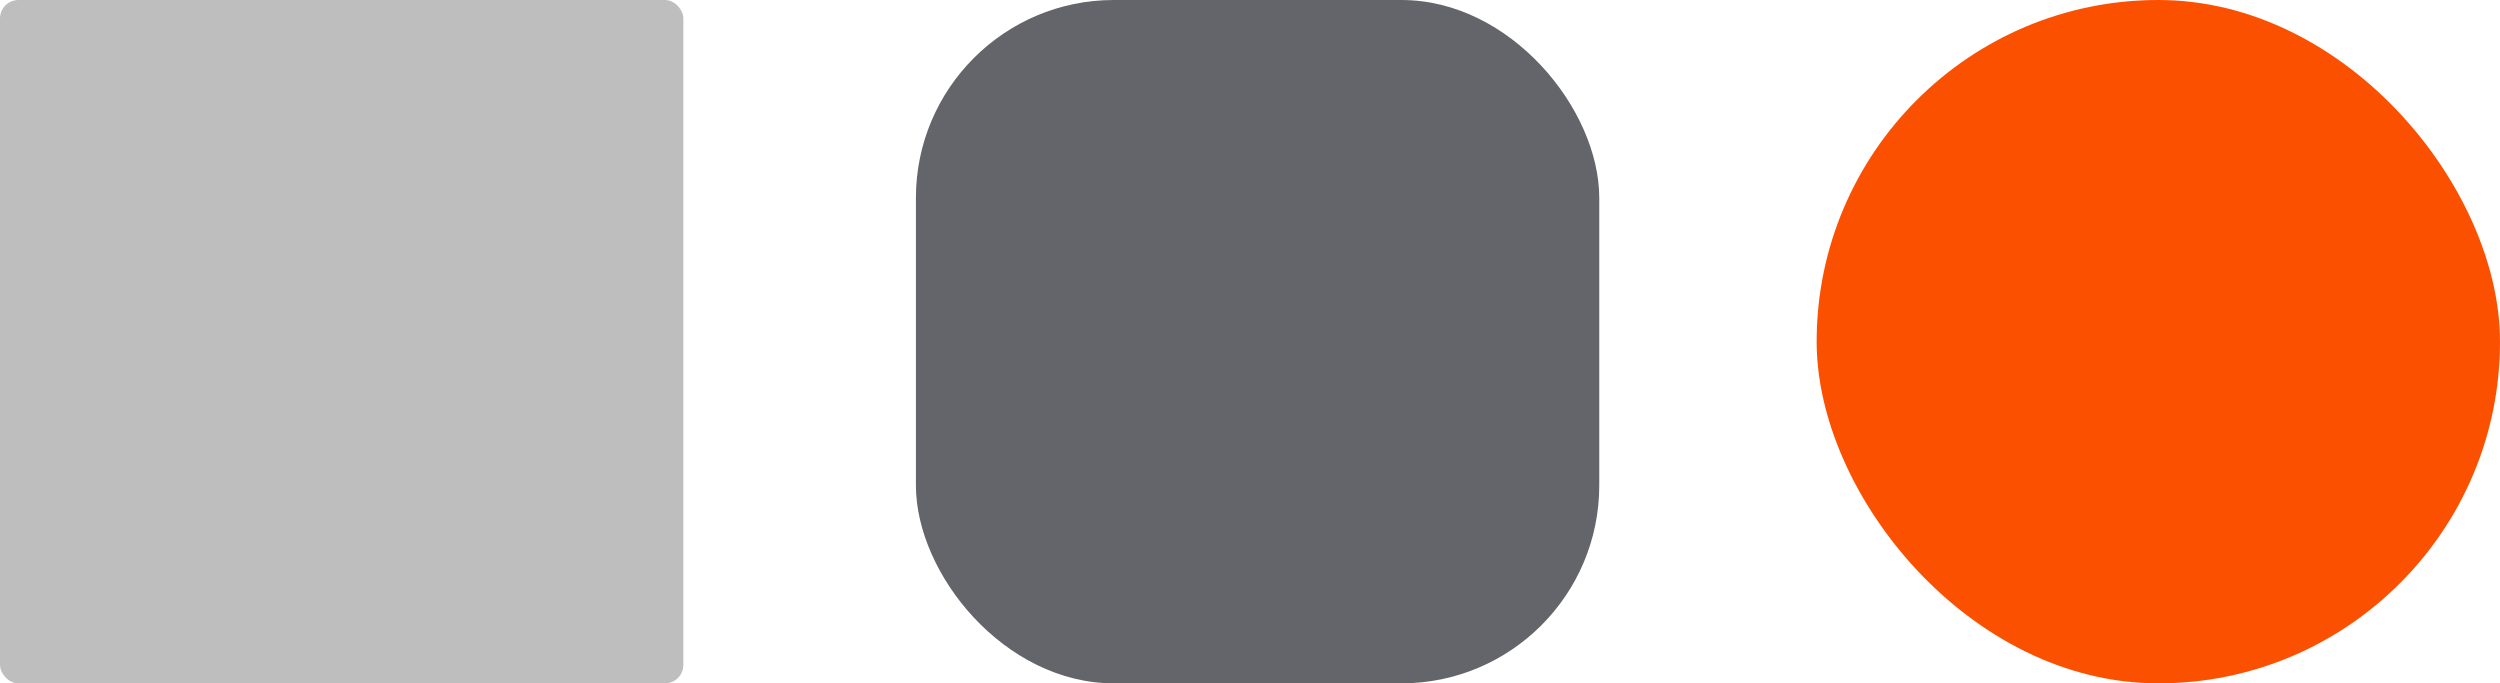<svg xmlns="http://www.w3.org/2000/svg" width="410" height="112.07" viewBox="0 0 410 112.07">
  <g id="Layer_2" data-name="Layer 2">
    <g id="Layer_1-2" data-name="Layer 1">
      <g>
        <rect x="150.21" width="112.07" height="112.07" rx="32.46" style="fill: #64656a"/>
        <rect x="297.93" width="112.07" height="112.07" rx="56.03" style="fill: #fc5001"/>
        <rect width="112.07" height="112.07" rx="3.03" style="fill: #bebebf"/>
      </g>
    </g>
  </g>
</svg>
